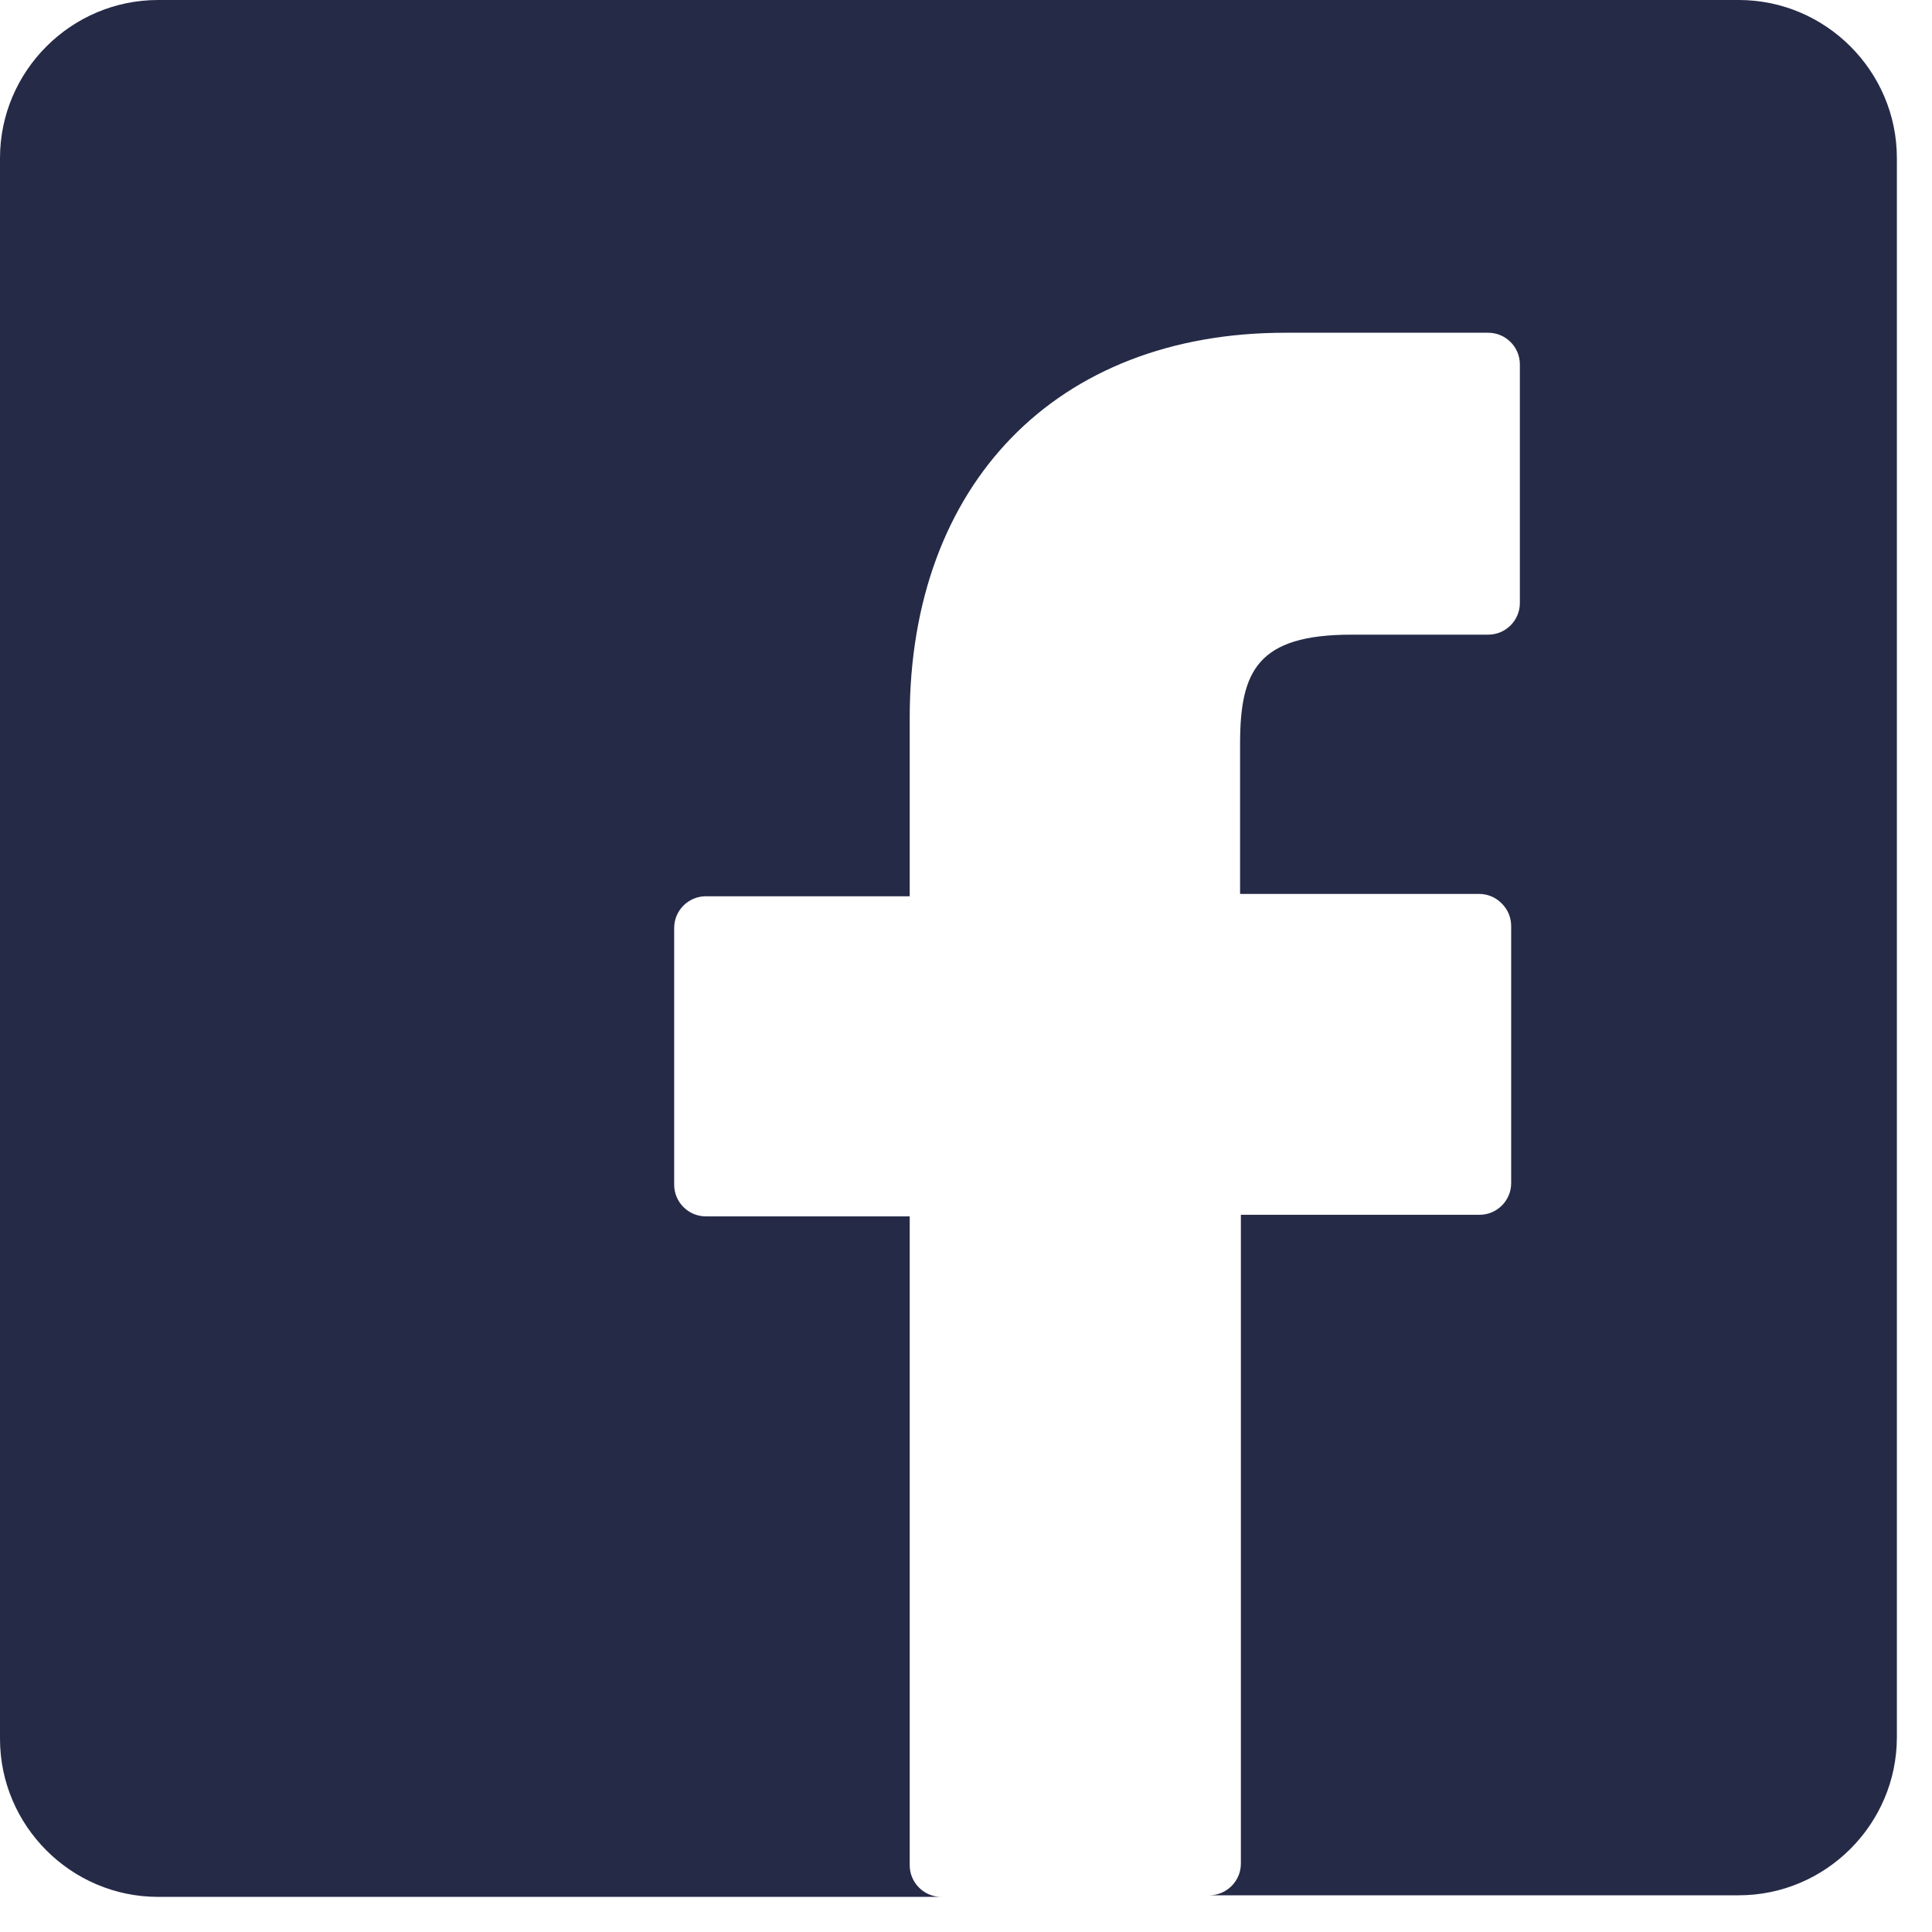 <svg width="22" height="22" viewBox="0 0 22 22" fill="none" xmlns="http://www.w3.org/2000/svg">
<g clip-path="url(#clip0_330_1375)">
<path d="M19.8 0H1.8C0.81 0 0 0.81 0 1.8V19.8C0 20.79 0.81 21.6 1.8 21.6H10.719C10.521 21.6 10.359 21.438 10.359 21.24V13.851H8.037C7.839 13.851 7.677 13.689 7.677 13.491V10.566C7.677 10.368 7.839 10.206 8.037 10.206H10.359V8.172C10.359 5.508 12.033 3.789 14.634 3.789H16.947C17.145 3.789 17.307 3.951 17.307 4.149V6.867C17.307 7.065 17.145 7.227 16.947 7.227H15.39C14.319 7.227 14.121 7.641 14.121 8.469V10.179H16.839C16.938 10.179 17.028 10.215 17.1 10.287C17.172 10.359 17.208 10.449 17.208 10.548V13.473C17.208 13.671 17.046 13.833 16.848 13.833H14.13V21.222C14.13 21.42 13.968 21.582 13.77 21.582H19.8C20.79 21.582 21.6 20.772 21.6 19.782V1.8C21.6 0.81 20.79 0 19.8 0Z" fill="#252A47"/>
</g>
<defs>
<clipPath id="clip0_330_1375">
<rect width="21.6" height="21.6" fill="white"/>
</clipPath>
</defs>
</svg>
